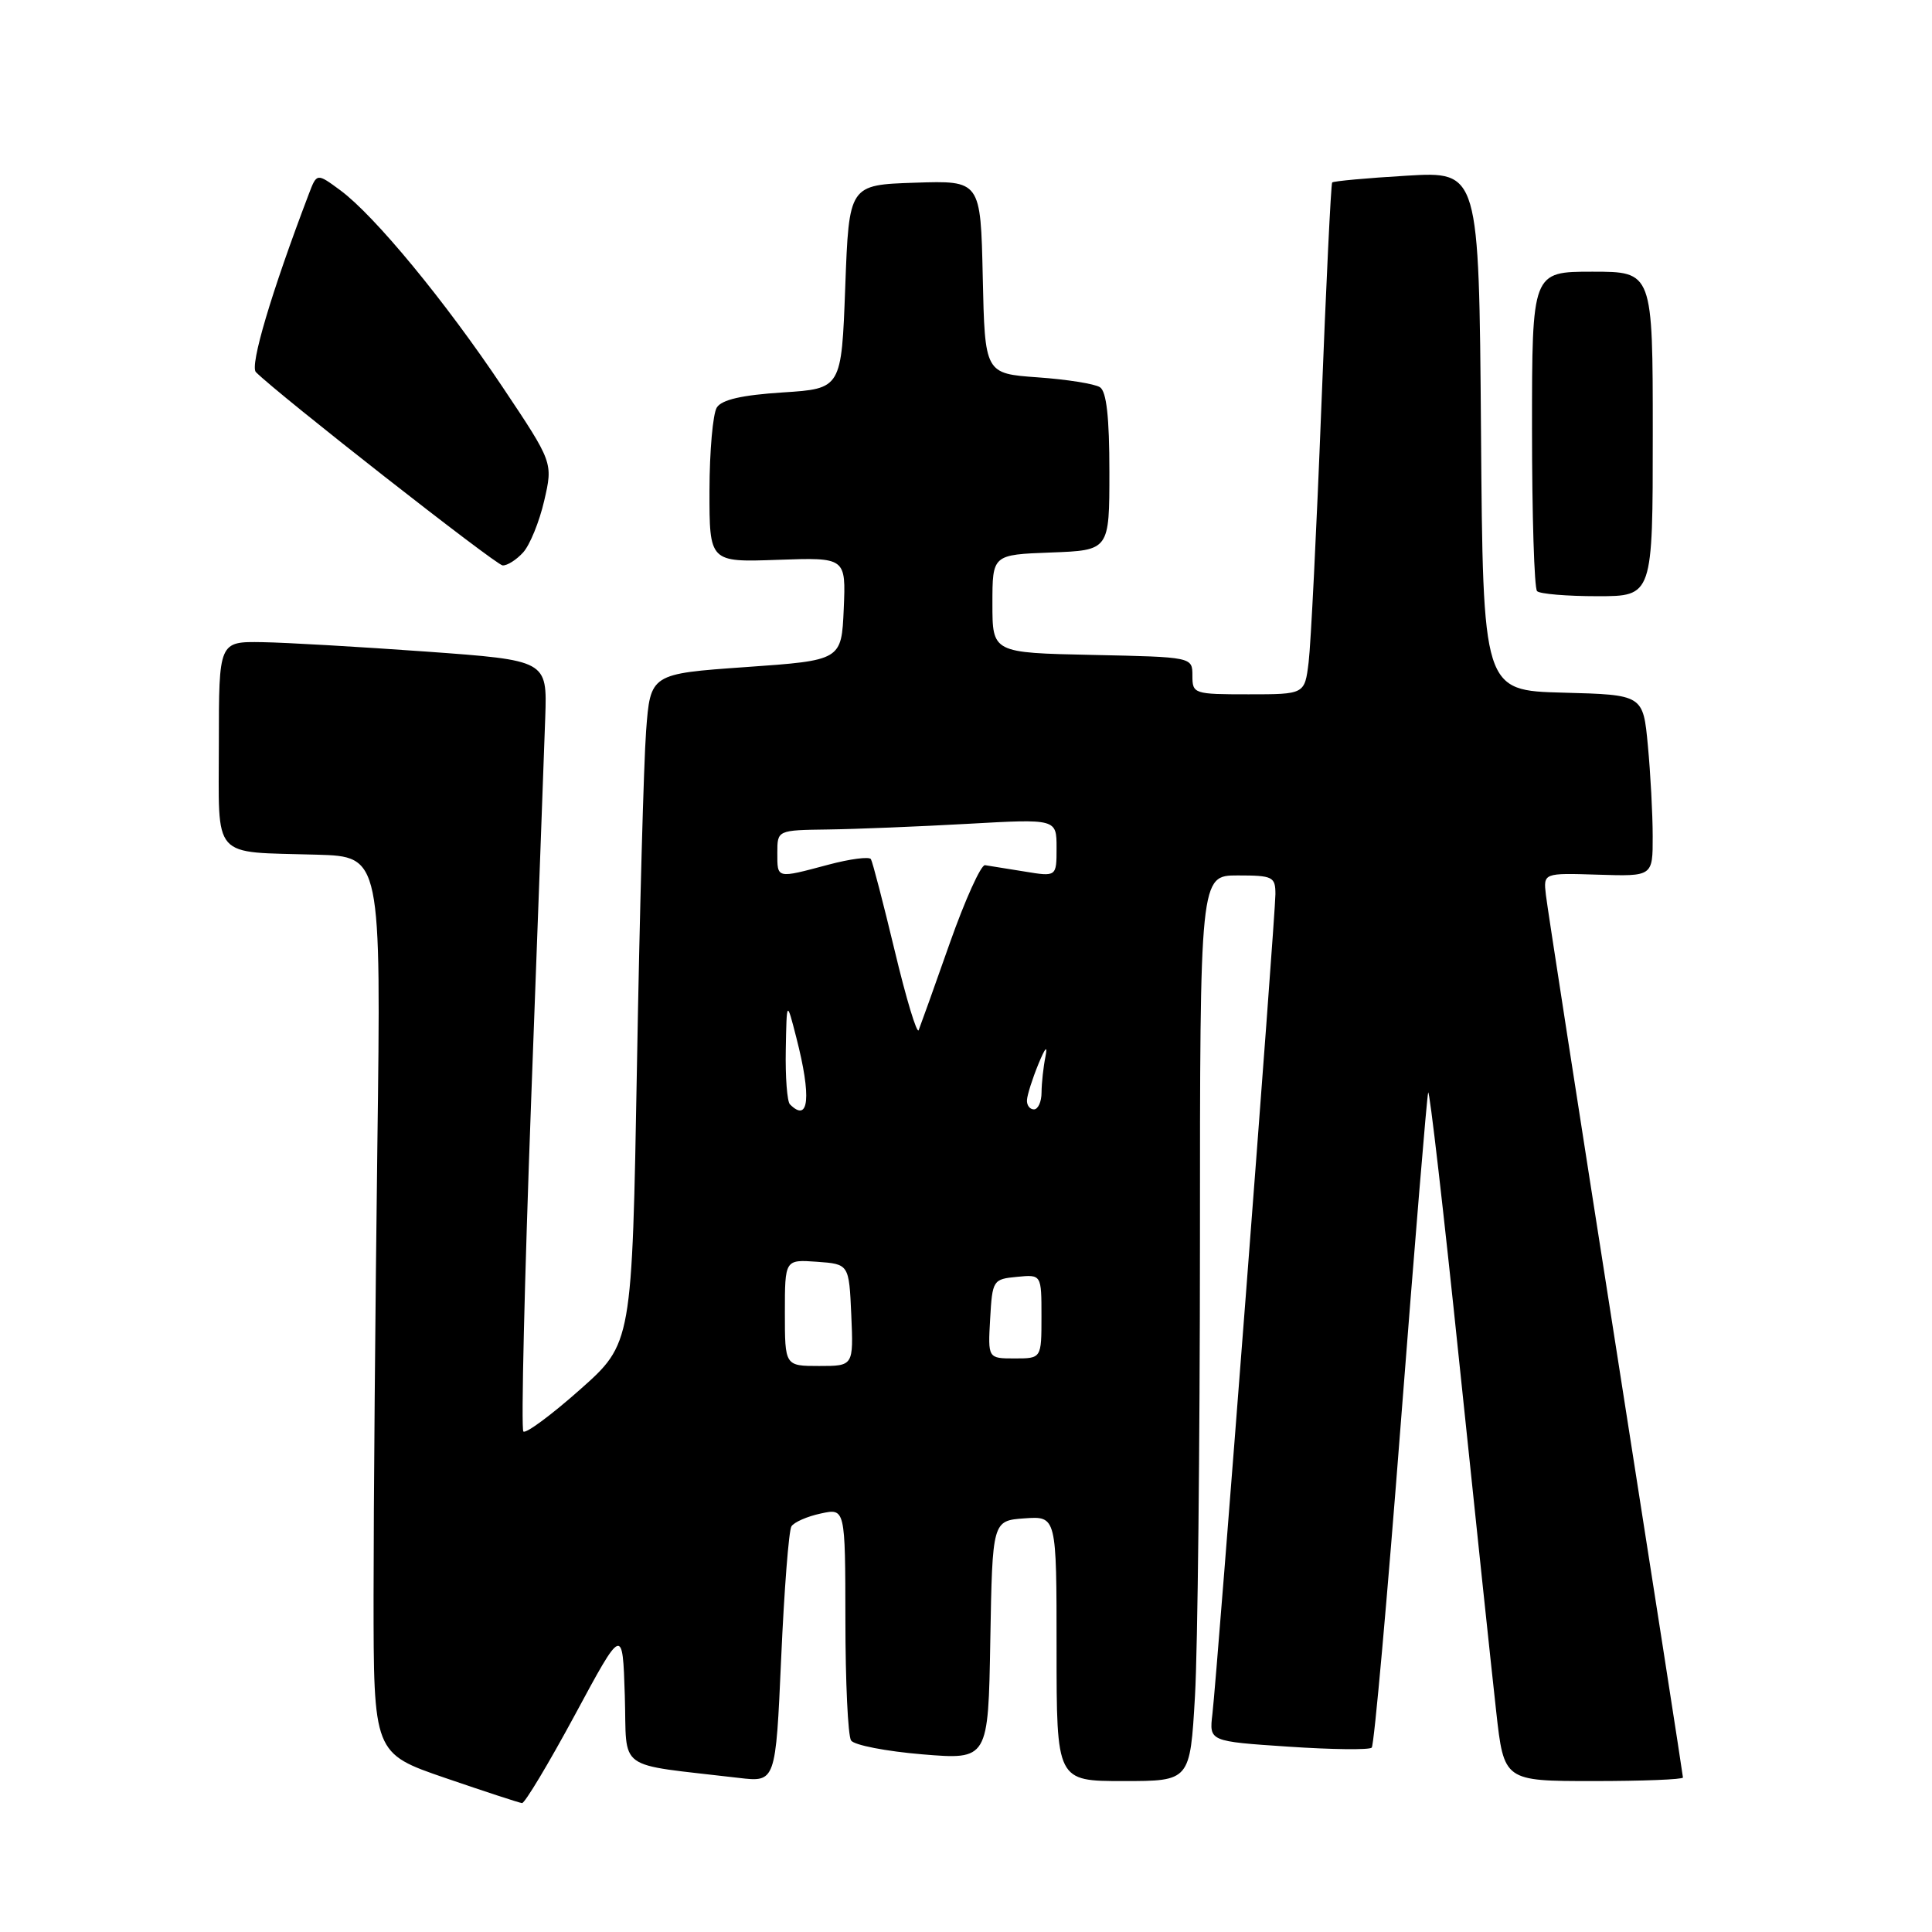 <?xml version="1.0" encoding="UTF-8" standalone="no"?>
<!DOCTYPE svg PUBLIC "-//W3C//DTD SVG 1.1//EN" "http://www.w3.org/Graphics/SVG/1.1/DTD/svg11.dtd" >
<svg xmlns="http://www.w3.org/2000/svg" xmlns:xlink="http://www.w3.org/1999/xlink" version="1.1" viewBox="0 0 256 256">
 <g >
 <path fill="currentColor"
d=" M 76.17 227.25 C 82.50 215.50 82.50 215.50 82.79 224.66 C 83.11 234.90 81.33 233.62 97.89 235.58 C 102.78 236.16 102.78 236.16 103.51 219.70 C 103.91 210.65 104.52 202.79 104.87 202.25 C 105.21 201.70 106.96 200.93 108.75 200.55 C 112.00 199.84 112.00 199.84 112.02 214.67 C 112.02 222.83 112.36 230.00 112.77 230.62 C 113.17 231.24 117.43 232.06 122.22 232.46 C 130.95 233.18 130.95 233.18 131.22 217.34 C 131.50 201.50 131.50 201.50 135.75 201.19 C 140.00 200.89 140.00 200.89 140.00 218.44 C 140.00 236.00 140.00 236.00 148.85 236.00 C 157.69 236.00 157.69 236.00 158.34 224.75 C 158.70 218.56 158.99 191.56 159.00 164.75 C 159.00 116.00 159.00 116.00 164.00 116.00 C 168.65 116.00 169.00 116.17 169.00 118.48 C 169.00 121.32 161.29 221.63 160.65 227.12 C 160.22 230.74 160.22 230.74 170.71 231.44 C 176.47 231.83 181.45 231.89 181.76 231.57 C 182.08 231.25 183.82 211.81 185.63 188.36 C 187.45 164.90 189.07 145.29 189.24 144.77 C 189.41 144.26 191.28 160.41 193.38 180.67 C 195.49 200.92 197.68 221.66 198.25 226.75 C 199.28 236.00 199.28 236.00 211.14 236.00 C 217.66 236.00 223.00 235.79 223.00 235.53 C 223.00 235.27 218.99 209.51 214.09 178.28 C 209.19 147.05 205.02 120.19 204.84 118.59 C 204.50 115.67 204.50 115.67 211.75 115.90 C 219.00 116.13 219.00 116.13 218.99 110.82 C 218.99 107.89 218.70 102.48 218.35 98.78 C 217.72 92.06 217.72 92.06 207.11 91.78 C 196.50 91.50 196.50 91.50 196.24 57.10 C 195.97 22.71 195.97 22.71 186.39 23.28 C 181.13 23.59 176.68 24.00 176.52 24.18 C 176.36 24.35 175.71 37.77 175.08 54.00 C 174.45 70.22 173.69 85.41 173.40 87.75 C 172.88 92.00 172.88 92.00 165.44 92.00 C 158.19 92.00 158.00 91.94 158.00 89.53 C 158.00 87.06 158.00 87.06 144.75 86.78 C 131.50 86.50 131.50 86.50 131.50 80.00 C 131.50 73.50 131.50 73.50 139.25 73.21 C 147.00 72.92 147.00 72.92 147.00 62.52 C 147.00 55.30 146.62 51.87 145.75 51.31 C 145.06 50.86 141.35 50.27 137.50 50.00 C 130.50 49.50 130.50 49.50 130.22 36.71 C 129.94 23.92 129.94 23.92 121.22 24.21 C 112.50 24.50 112.50 24.50 112.00 38.00 C 111.50 51.50 111.50 51.50 103.71 52.00 C 98.30 52.35 95.63 52.96 94.98 54.00 C 94.46 54.83 94.02 59.77 94.01 65.00 C 94.00 74.50 94.00 74.50 103.05 74.18 C 112.09 73.86 112.09 73.86 111.80 80.68 C 111.50 87.50 111.50 87.50 98.84 88.39 C 86.18 89.28 86.18 89.28 85.61 96.89 C 85.30 101.08 84.75 121.04 84.40 141.26 C 83.75 178.01 83.75 178.01 76.84 184.14 C 73.04 187.51 69.67 190.00 69.35 189.68 C 69.03 189.36 69.50 169.62 70.38 145.80 C 71.27 121.99 72.11 99.12 72.25 95.00 C 72.50 87.50 72.50 87.50 56.50 86.34 C 47.70 85.71 37.91 85.14 34.75 85.09 C 29.00 85.00 29.00 85.00 29.00 98.48 C 29.00 114.14 27.85 112.83 42.00 113.25 C 50.50 113.50 50.50 113.50 50.00 152.00 C 49.73 173.18 49.50 199.91 49.50 211.42 C 49.50 232.33 49.50 232.33 59.00 235.59 C 64.22 237.38 68.80 238.88 69.17 238.92 C 69.53 238.96 72.68 233.71 76.17 227.25 Z  M 219.00 57.50 C 219.00 36.00 219.00 36.00 211.00 36.00 C 203.00 36.00 203.00 36.00 203.00 56.83 C 203.00 68.29 203.30 77.97 203.67 78.33 C 204.03 78.70 207.63 79.00 211.67 79.00 C 219.00 79.00 219.00 79.00 219.00 57.50 Z  M 69.32 73.20 C 70.21 72.22 71.47 69.13 72.11 66.35 C 73.28 61.29 73.28 61.29 66.61 51.31 C 58.99 39.91 49.63 28.56 45.09 25.21 C 41.98 22.92 41.98 22.92 40.92 25.71 C 35.95 38.76 33.07 48.47 33.91 49.31 C 36.91 52.31 65.68 74.85 66.60 74.92 C 67.20 74.96 68.42 74.19 69.32 73.20 Z  M 104.00 173.94 C 104.00 166.89 104.00 166.89 108.25 167.19 C 112.50 167.50 112.50 167.50 112.80 174.25 C 113.09 181.00 113.09 181.00 108.55 181.00 C 104.00 181.00 104.00 181.00 104.00 173.94 Z  M 131.20 174.75 C 131.49 169.63 131.58 169.49 134.75 169.19 C 138.00 168.87 138.00 168.87 138.00 174.44 C 138.00 180.00 138.00 180.00 134.45 180.00 C 130.90 180.00 130.90 180.00 131.20 174.75 Z  M 104.67 146.33 C 104.30 145.97 104.05 142.70 104.12 139.08 C 104.24 132.50 104.24 132.50 105.52 137.50 C 107.54 145.35 107.20 148.87 104.67 146.33 Z  M 136.08 145.75 C 136.12 145.06 136.80 142.93 137.59 141.00 C 138.50 138.79 138.84 138.42 138.53 140.00 C 138.25 141.38 138.02 143.51 138.01 144.75 C 138.01 145.99 137.55 147.00 137.00 147.00 C 136.45 147.00 136.03 146.44 136.08 145.75 Z  M 118.56 126.00 C 117.04 119.67 115.62 114.20 115.40 113.84 C 115.18 113.48 112.63 113.81 109.75 114.58 C 102.84 116.42 103.00 116.46 103.00 113.00 C 103.00 110.00 103.00 110.00 109.75 109.91 C 113.46 109.86 121.79 109.52 128.25 109.16 C 140.00 108.50 140.00 108.50 140.00 112.34 C 140.00 116.18 140.00 116.18 135.75 115.48 C 133.41 115.10 131.06 114.72 130.52 114.64 C 129.99 114.56 127.88 119.22 125.84 125.00 C 123.81 130.78 121.95 135.95 121.73 136.50 C 121.50 137.05 120.07 132.32 118.56 126.00 Z "/>
</g>
</svg>